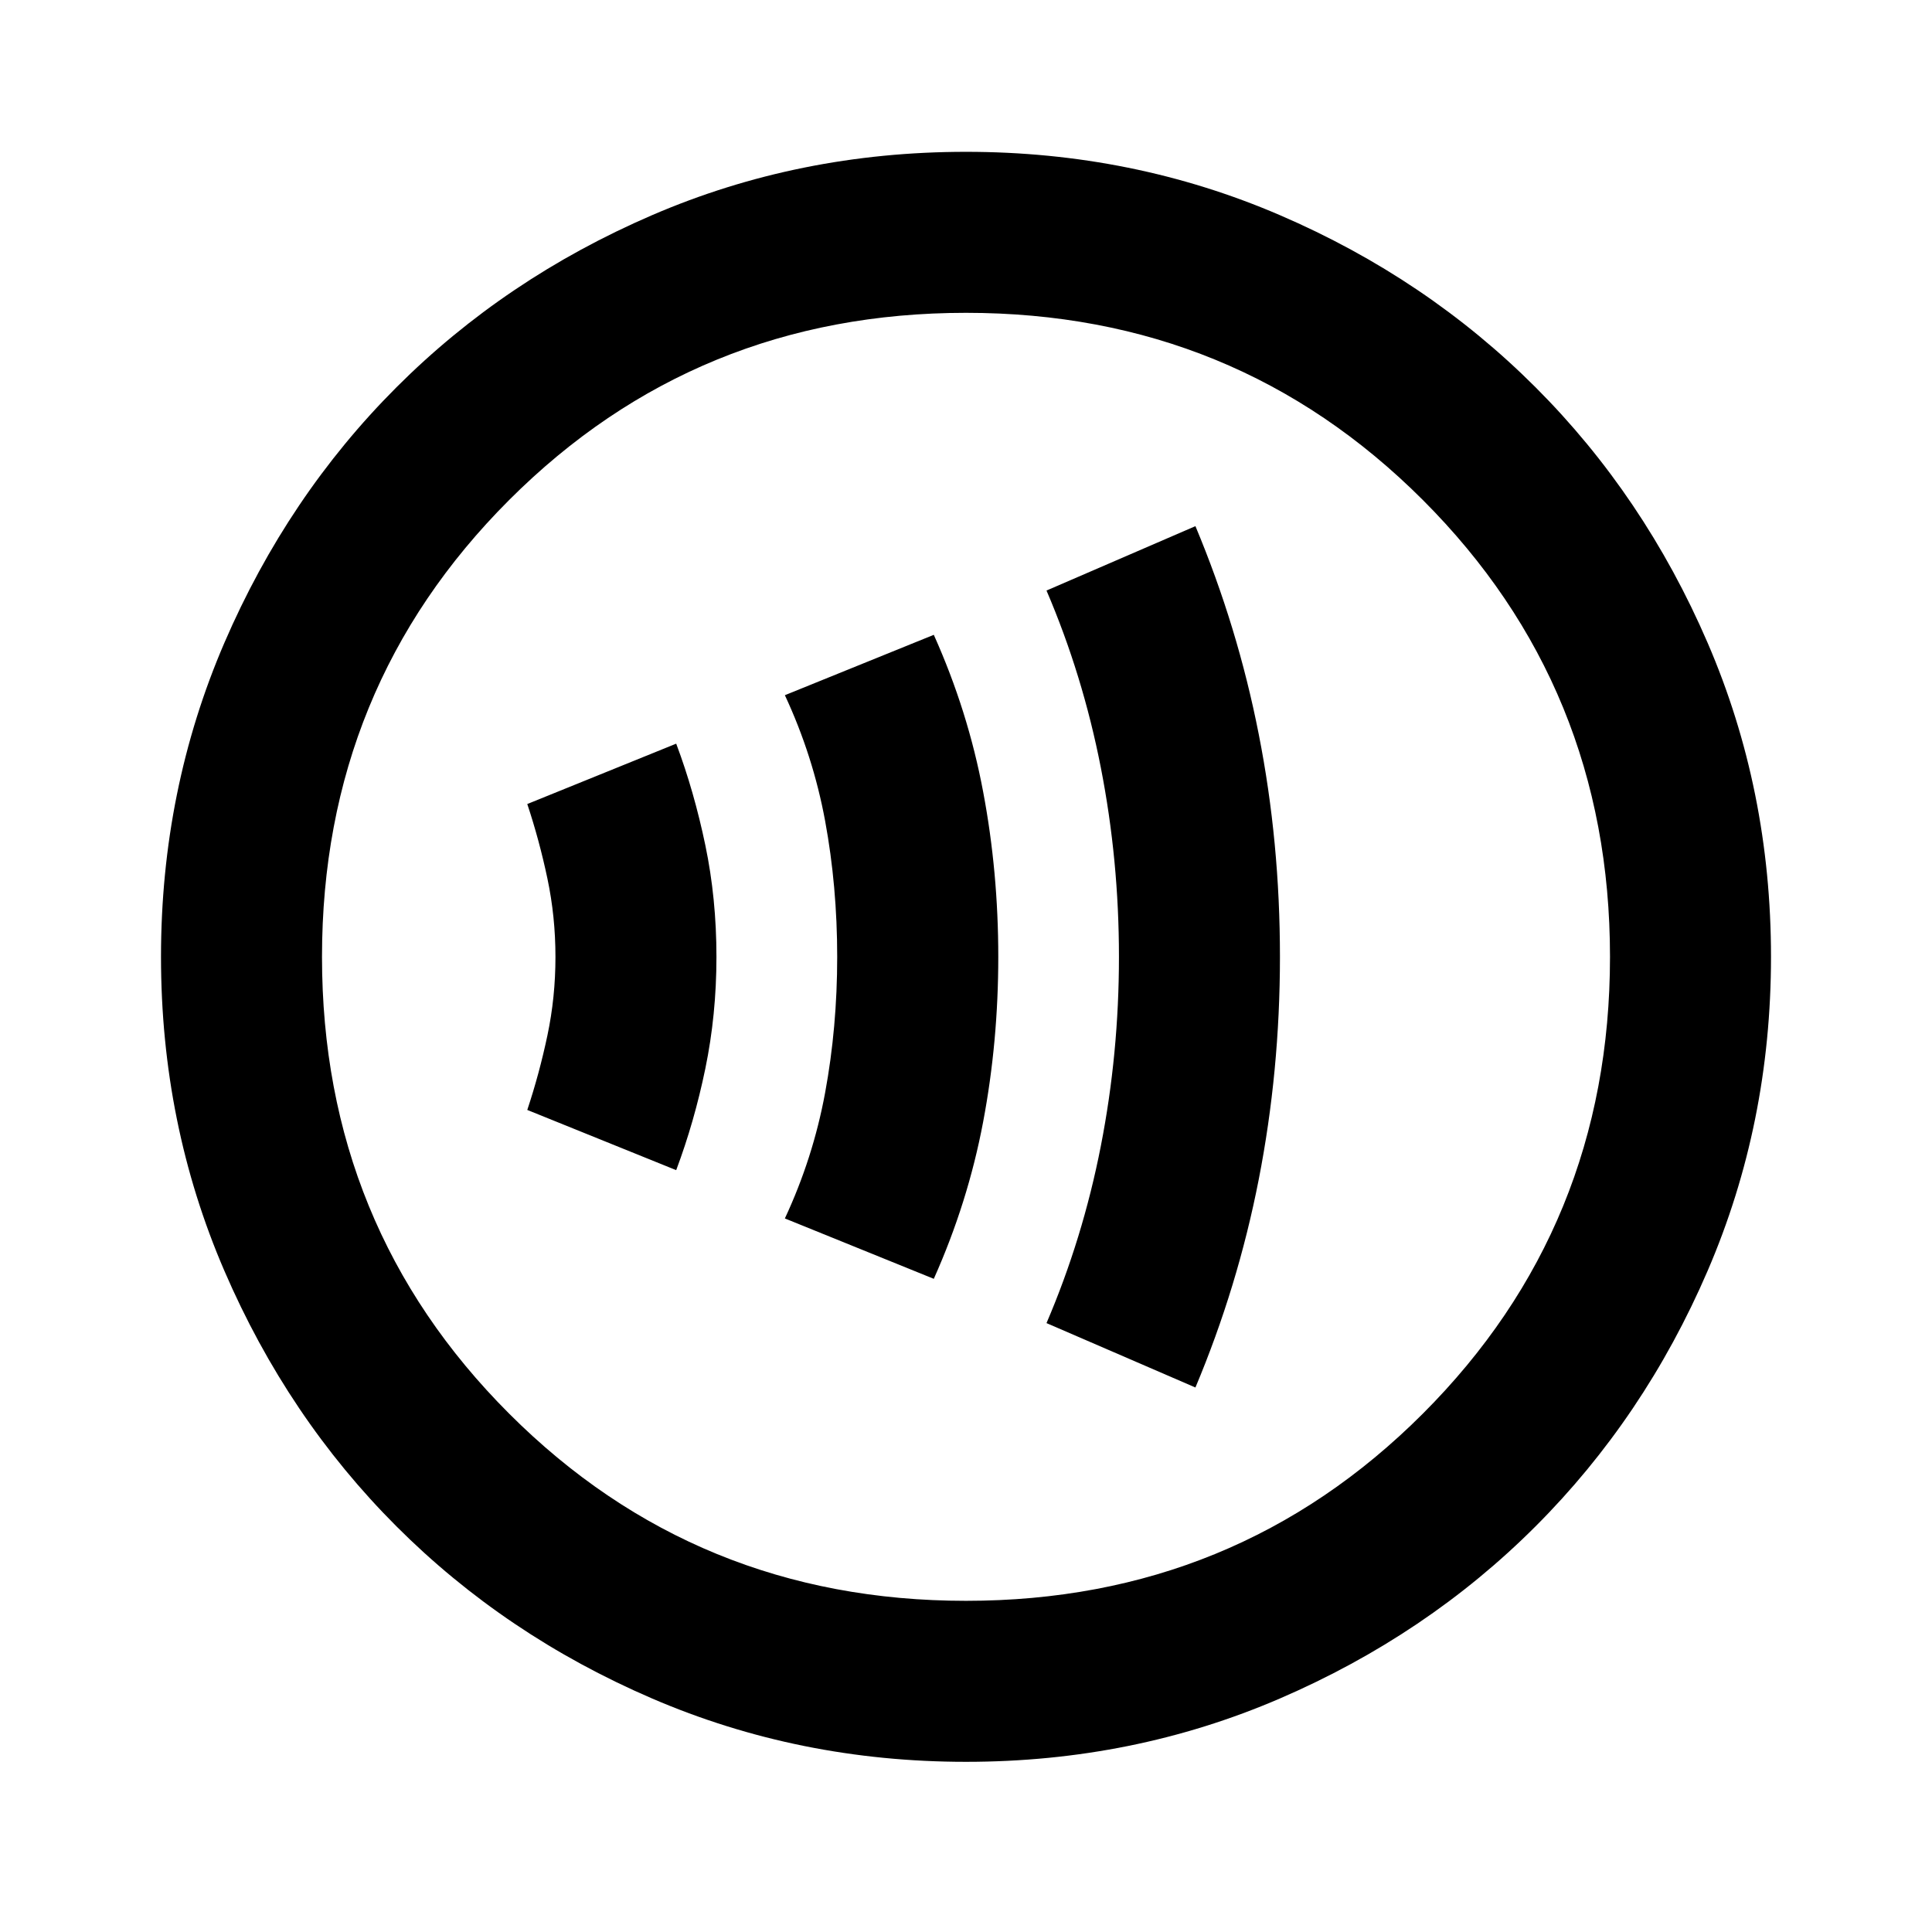 <svg viewBox="0 0 24 24" xmlns="http://www.w3.org/2000/svg"><path d="m8.4 14.536c.15-.4.271-.821.362-1.262s.138-.904.138-1.387-.046-.946-.138-1.387-.212-.863-.362-1.262l-1.85.75c.1.3.183.608.25.925s.1.642.1.975-.033.658-.1.975-.15.625-.25.925zm3.2 1.35c.283-.633.487-1.283.613-1.95s.188-1.35.188-2.05-.062-1.383-.188-2.05c-.125-.667-.329-1.317-.613-1.95l-1.85.75c.233.5.4 1.021.5 1.562.1.542.15 1.104.15 1.688s-.05 1.146-.15 1.688-.267 1.062-.5 1.562zm3.25 1.35c.35-.833.613-1.696.787-2.587s.263-1.812.263-2.763-.087-1.871-.263-2.763c-.175-.892-.438-1.754-.787-2.587l-1.85.8c.3.7.525 1.433.675 2.2.15.767.225 1.55.225 2.35s-.075 1.583-.225 2.35-.375 1.5-.675 2.2zm-2.85 4.65c-1.383 0-2.683-.263-3.9-.787s-2.275-1.238-3.175-2.138-1.613-1.958-2.138-3.175-.787-2.517-.787-3.9.263-2.683.787-3.9c.525-1.217 1.238-2.275 2.138-3.175s1.958-1.613 3.175-2.138 2.517-.787 3.9-.787 2.683.263 3.9.787 2.275 1.238 3.175 2.138 1.613 1.958 2.138 3.175c.525 1.217.787 2.517.787 3.9s-.263 2.683-.787 3.9-1.238 2.275-2.138 3.175-1.958 1.613-3.175 2.138-2.517.787-3.9.787zm0-2c2.233 0 4.125-.775 5.675-2.325s2.325-3.442 2.325-5.675c0-2.233-.775-4.125-2.325-5.675s-3.442-2.325-5.675-2.325c-2.233 0-4.125.775-5.675 2.325s-2.325 3.442-2.325 5.675c0 2.233.775 4.125 2.325 5.675s3.442 2.325 5.675 2.325z"/></svg>